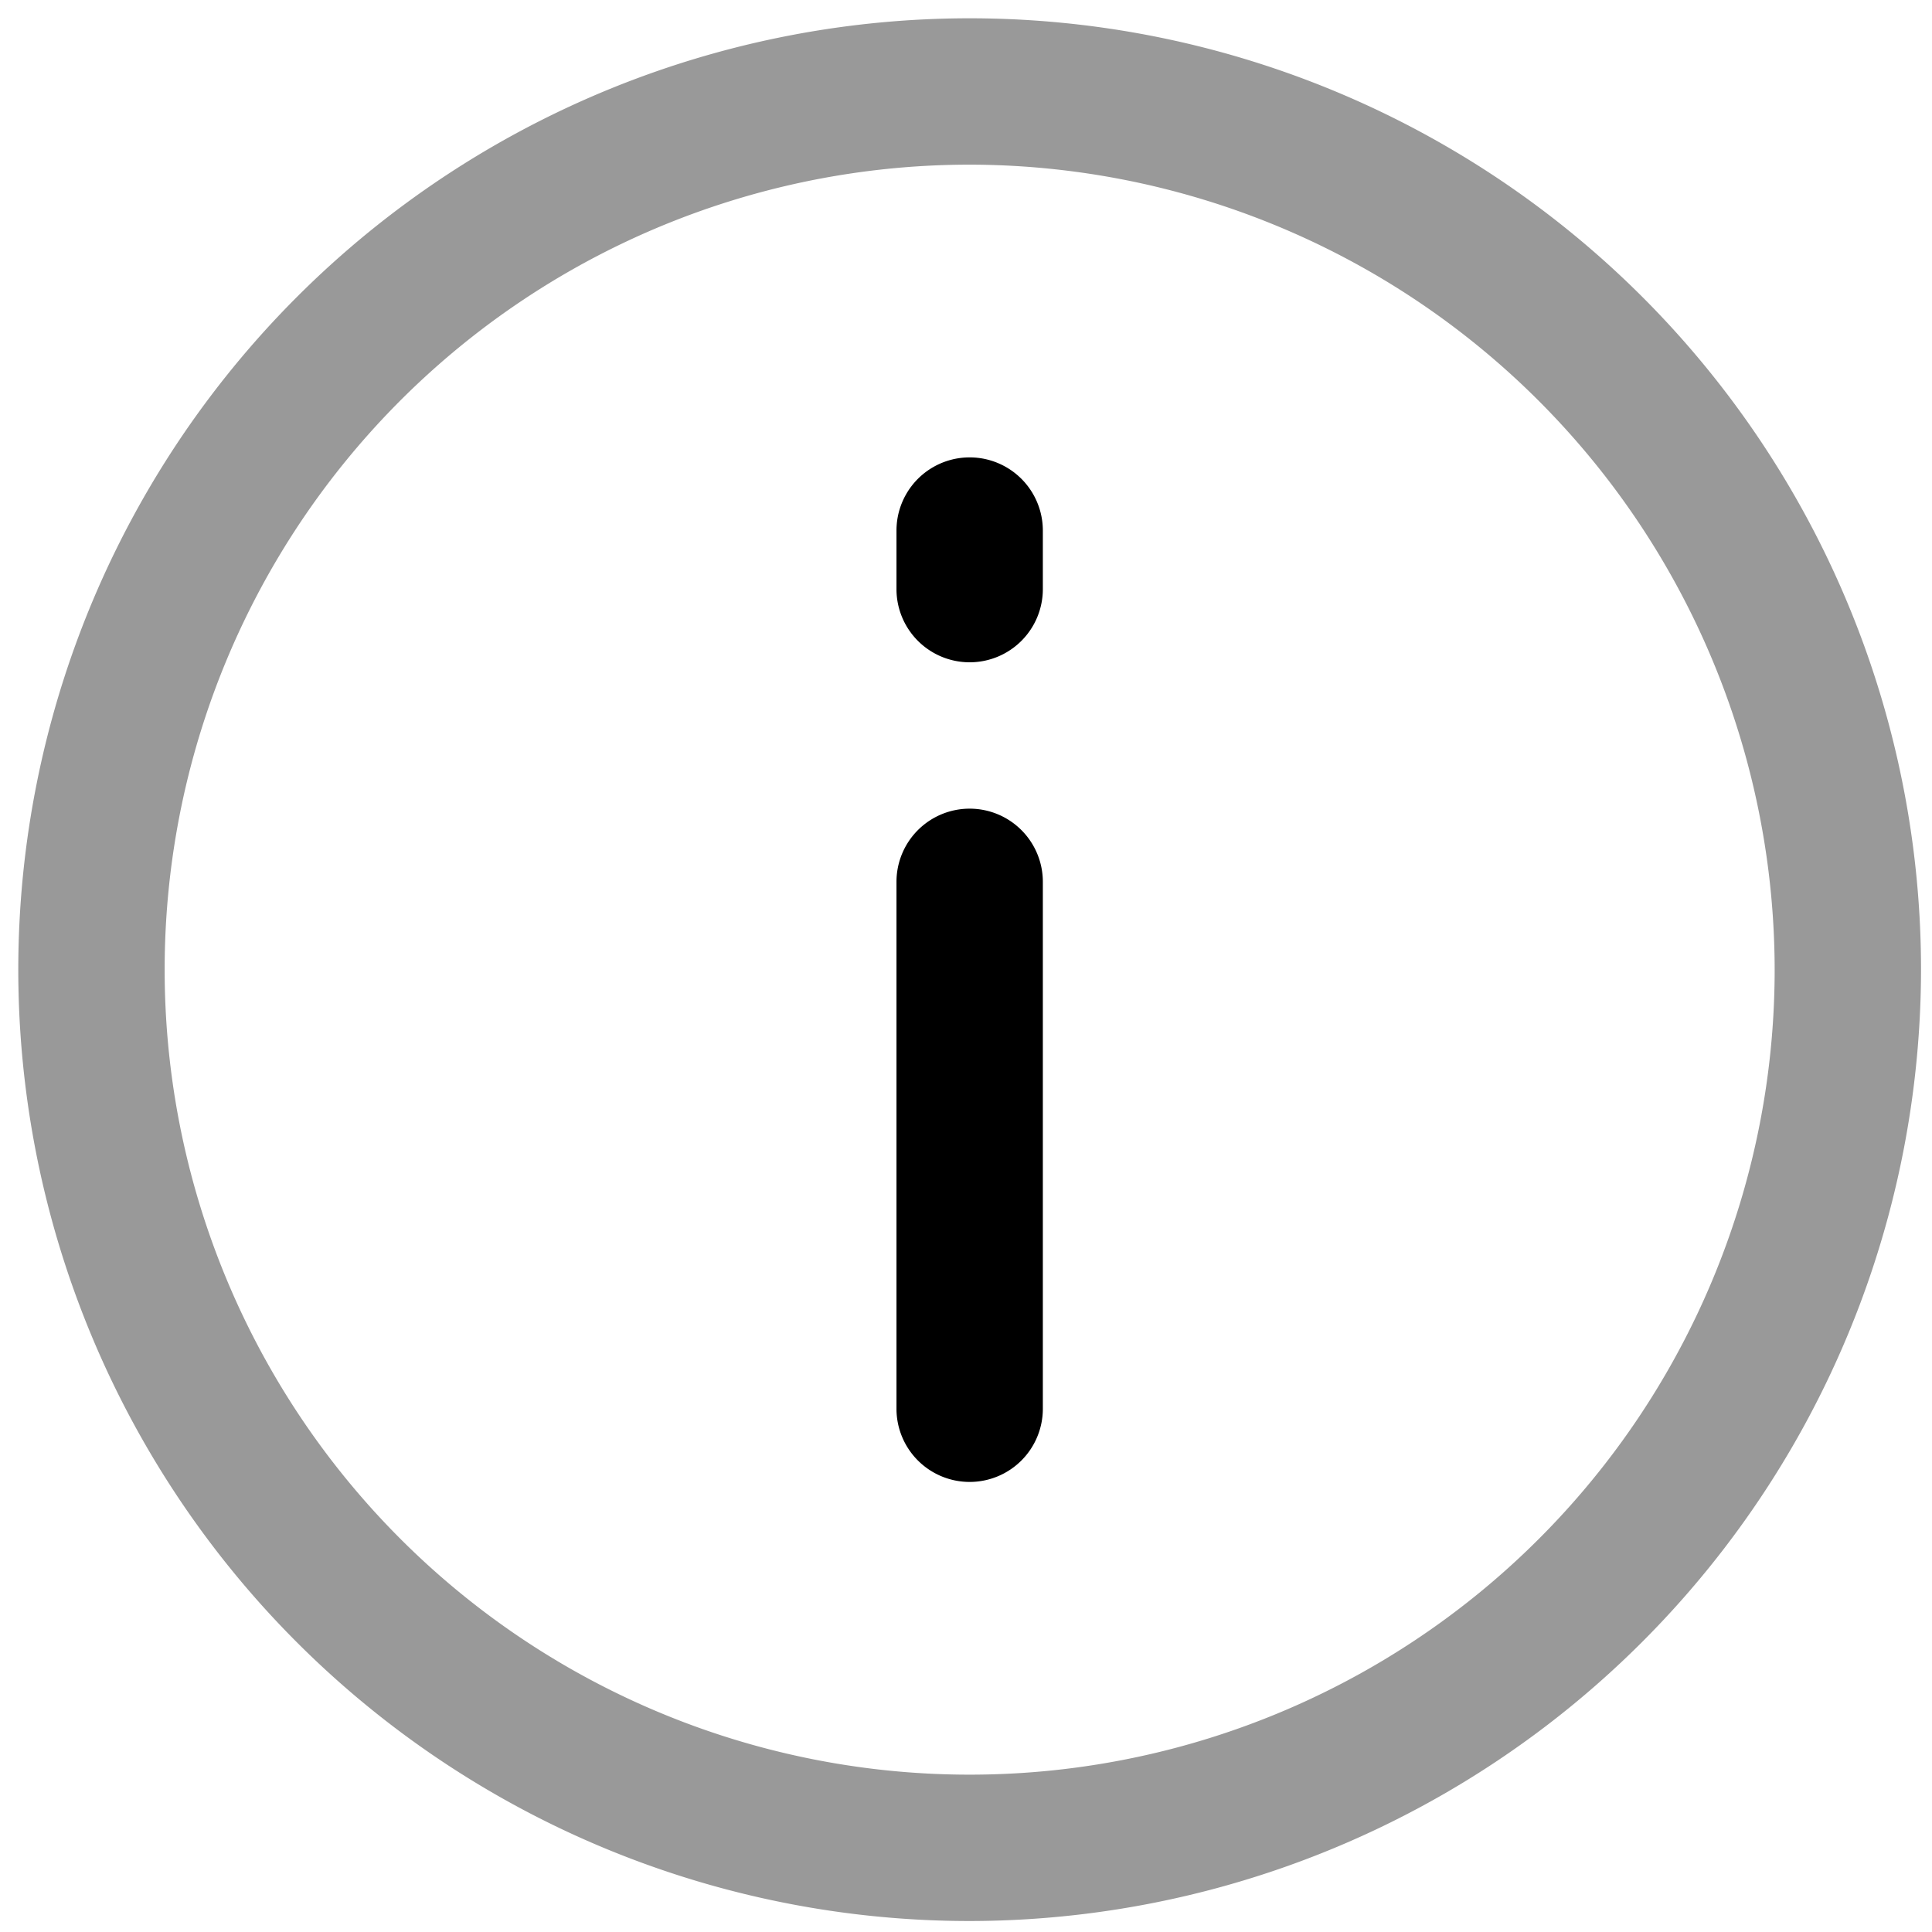 <svg xmlns="http://www.w3.org/2000/svg" viewBox="0 0 264 264">
    <path d="M132.5 262.5a130 130 0 1 1 130-130 130.147 130.147 0 0 1-130 130Zm0-240a110 110 0 1 0 110 110 110.125 110.125 0 0 0-110-110Z" opacity=".4"/>
    <path d="M132.5 202.5a10 10 0 0 1-10-10v-72a10 10 0 0 1 10-10 10 10 0 0 1 10 10v72a10 10 0 0 1-10 10Zm0-112a10 10 0 0 1-10-10v-8a10 10 0 0 1 20 0v8a10 10 0 0 1-10 10Z"/>
</svg>
